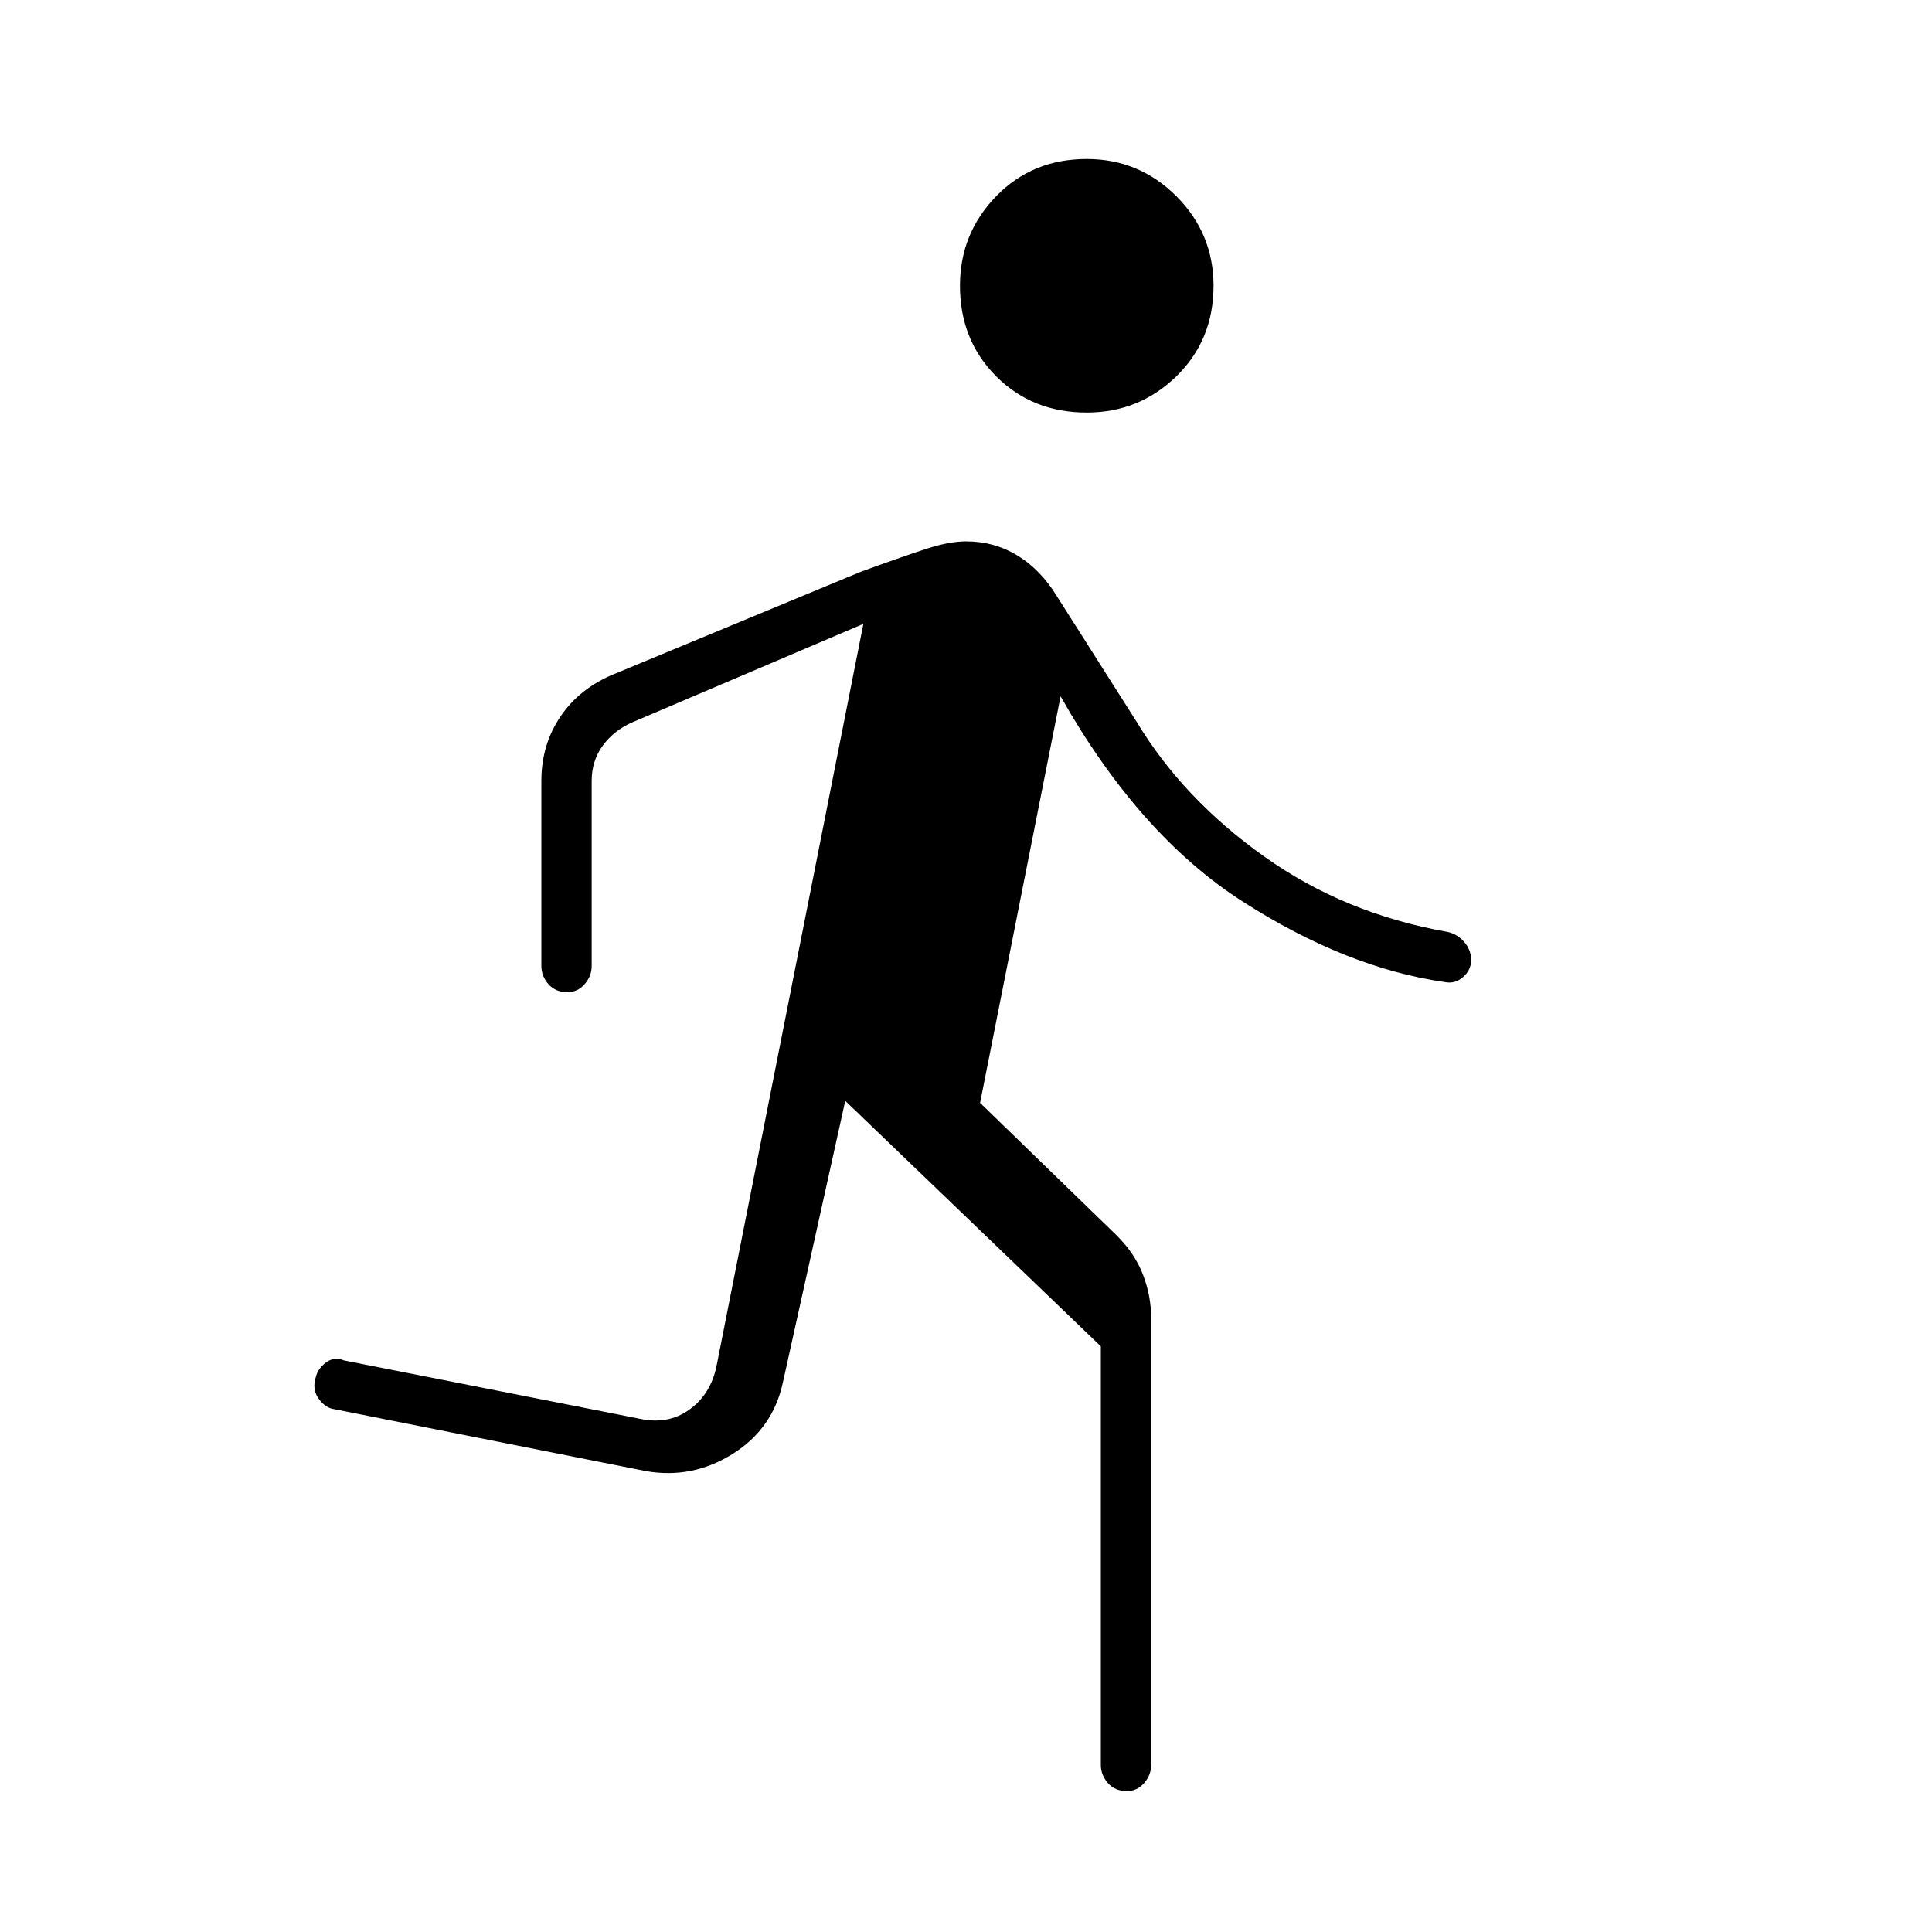 <svg xmlns="http://www.w3.org/2000/svg" height="24" width="24"><path d="M13.5 5.125Q12.825 5.125 12.375 4.675Q11.925 4.225 11.925 3.55Q11.925 2.9 12.375 2.437Q12.825 1.975 13.5 1.975Q14.15 1.975 14.613 2.437Q15.075 2.9 15.075 3.55Q15.075 4.225 14.613 4.675Q14.15 5.125 13.5 5.125ZM14 22.25Q13.85 22.25 13.763 22.15Q13.675 22.05 13.675 21.925V16.725L10.5 13.675L9.725 17.175Q9.6 17.75 9.1 18.062Q8.6 18.375 8.025 18.275L4.125 17.5Q4.025 17.475 3.95 17.363Q3.875 17.25 3.925 17.1Q3.95 17 4.05 16.925Q4.15 16.85 4.275 16.9L7.95 17.625Q8.3 17.7 8.562 17.512Q8.825 17.325 8.9 16.975L10.725 7.75L7.85 8.975Q7.625 9.075 7.488 9.262Q7.35 9.45 7.35 9.7V12Q7.35 12.125 7.263 12.225Q7.175 12.325 7.05 12.325Q6.9 12.325 6.812 12.225Q6.725 12.125 6.725 12V9.7Q6.725 9.25 6.963 8.9Q7.2 8.55 7.625 8.375L10.7 7.1Q11.25 6.9 11.525 6.812Q11.8 6.725 12 6.725Q12.35 6.725 12.638 6.9Q12.925 7.075 13.125 7.4L14.125 8.975Q14.7 9.925 15.7 10.637Q16.7 11.35 17.975 11.575Q18.1 11.6 18.188 11.7Q18.275 11.8 18.275 11.925Q18.275 12.05 18.175 12.137Q18.075 12.225 17.95 12.2Q16.725 12.025 15.438 11.2Q14.15 10.375 13.175 8.65L12.175 13.7L13.875 15.35Q14.1 15.575 14.2 15.838Q14.3 16.1 14.3 16.375V21.925Q14.3 22.05 14.213 22.15Q14.125 22.25 14 22.25Z"/></svg>